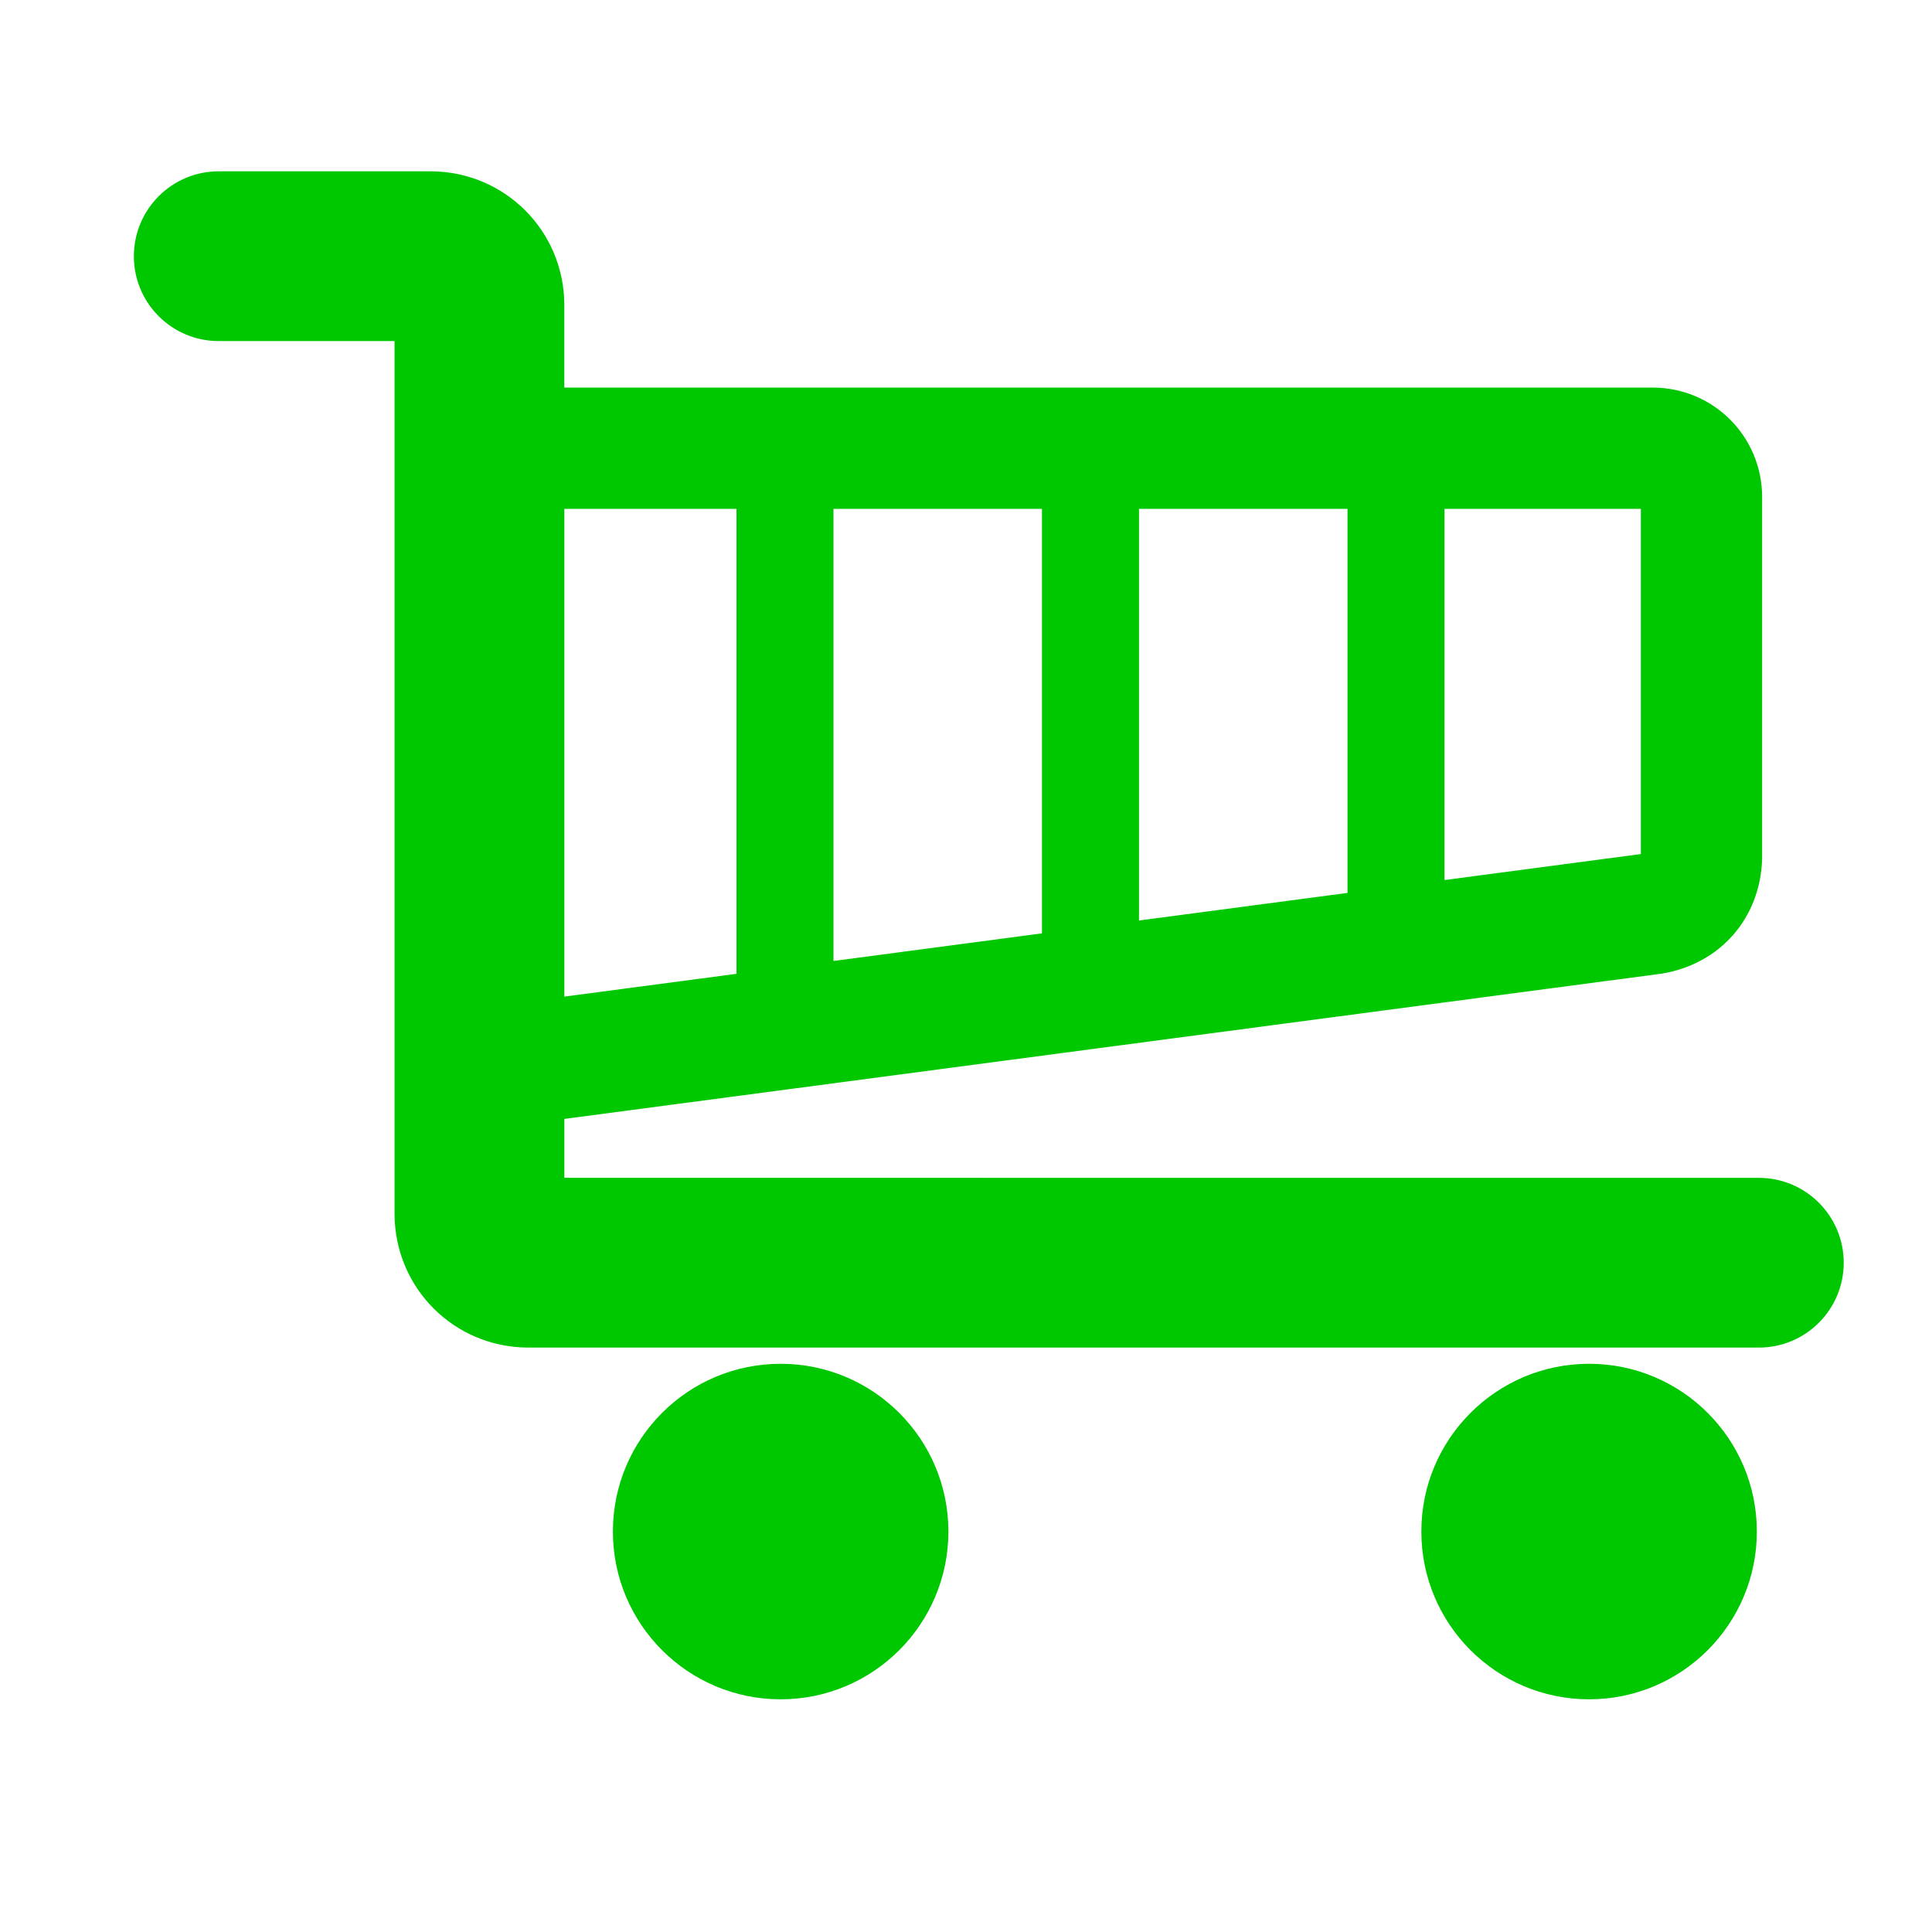<svg width="56" height="56" xmlns="http://www.w3.org/2000/svg" xmlns:xlink="http://www.w3.org/1999/xlink">
 <symbol viewBox="-35.249 -31.501 70.498 63.002" id="Cart">
  <path id="svg_1" d="m31.75,-10.001l-49.251,0.002l0,2.428l45.232,5.988c2.418,0.389 4.086,2.292 4.154,4.74l0,14.926c-0.01,2.492 -2.01,4.49 -4.5,4.5l-44.887,0l0,3.417c-0.012,3.046 -2.451,5.486 -5.5,5.5l-8.749,0c-1.933,0 -3.499,-1.569 -3.499,-3.501c0,-1.933 1.566,-3.499 3.499,-3.499l7.249,0l0,-36c0.015,-3.048 2.453,-5.487 5.5,-5.499l50.752,0c1.933,0 3.499,1.566 3.499,3.498c0,1.933 -1.566,3.5 -3.499,3.5zm-29.558,10.081l-8.597,-1.139l0,18.641l8.597,0l0,-17.502zm4.001,17.502l8.596,0l0,-15.834l-8.596,-1.138l0,16.972zm20.692,-14.232l-8.096,-1.072l0,15.305l8.096,0l0,-14.233zm-37.288,14.232l0,-19.17l-7.098,-0.94l0,20.11l7.098,0z" fill="#00c800"/>
  <path id="svg_2" d="m-8.583,-17.667c-3.82,0 -6.916,-3.098 -6.916,-6.916c0,-3.82 3.096,-6.918 6.916,-6.918s6.917,3.098 6.917,6.918c0,3.818 -3.097,6.916 -6.917,6.916z" fill="#00c800"/>
  <path id="svg_3" d="m24.751,-17.667c-3.82,0 -6.917,-3.098 -6.917,-6.916c0,-3.82 3.097,-6.918 6.917,-6.918s6.916,3.098 6.916,6.918c0,3.818 -3.096,6.916 -6.916,6.916z" fill="#00c800"/>
 </symbol>
 <g>
  <use id="svg_4" transform="matrix(0.703,0,0,-0.703,28.661,27.11) " y="-31.501" x="-35.249" height="63.002" width="70.498" xlink:href="#Cart"/>
 </g>
</svg>